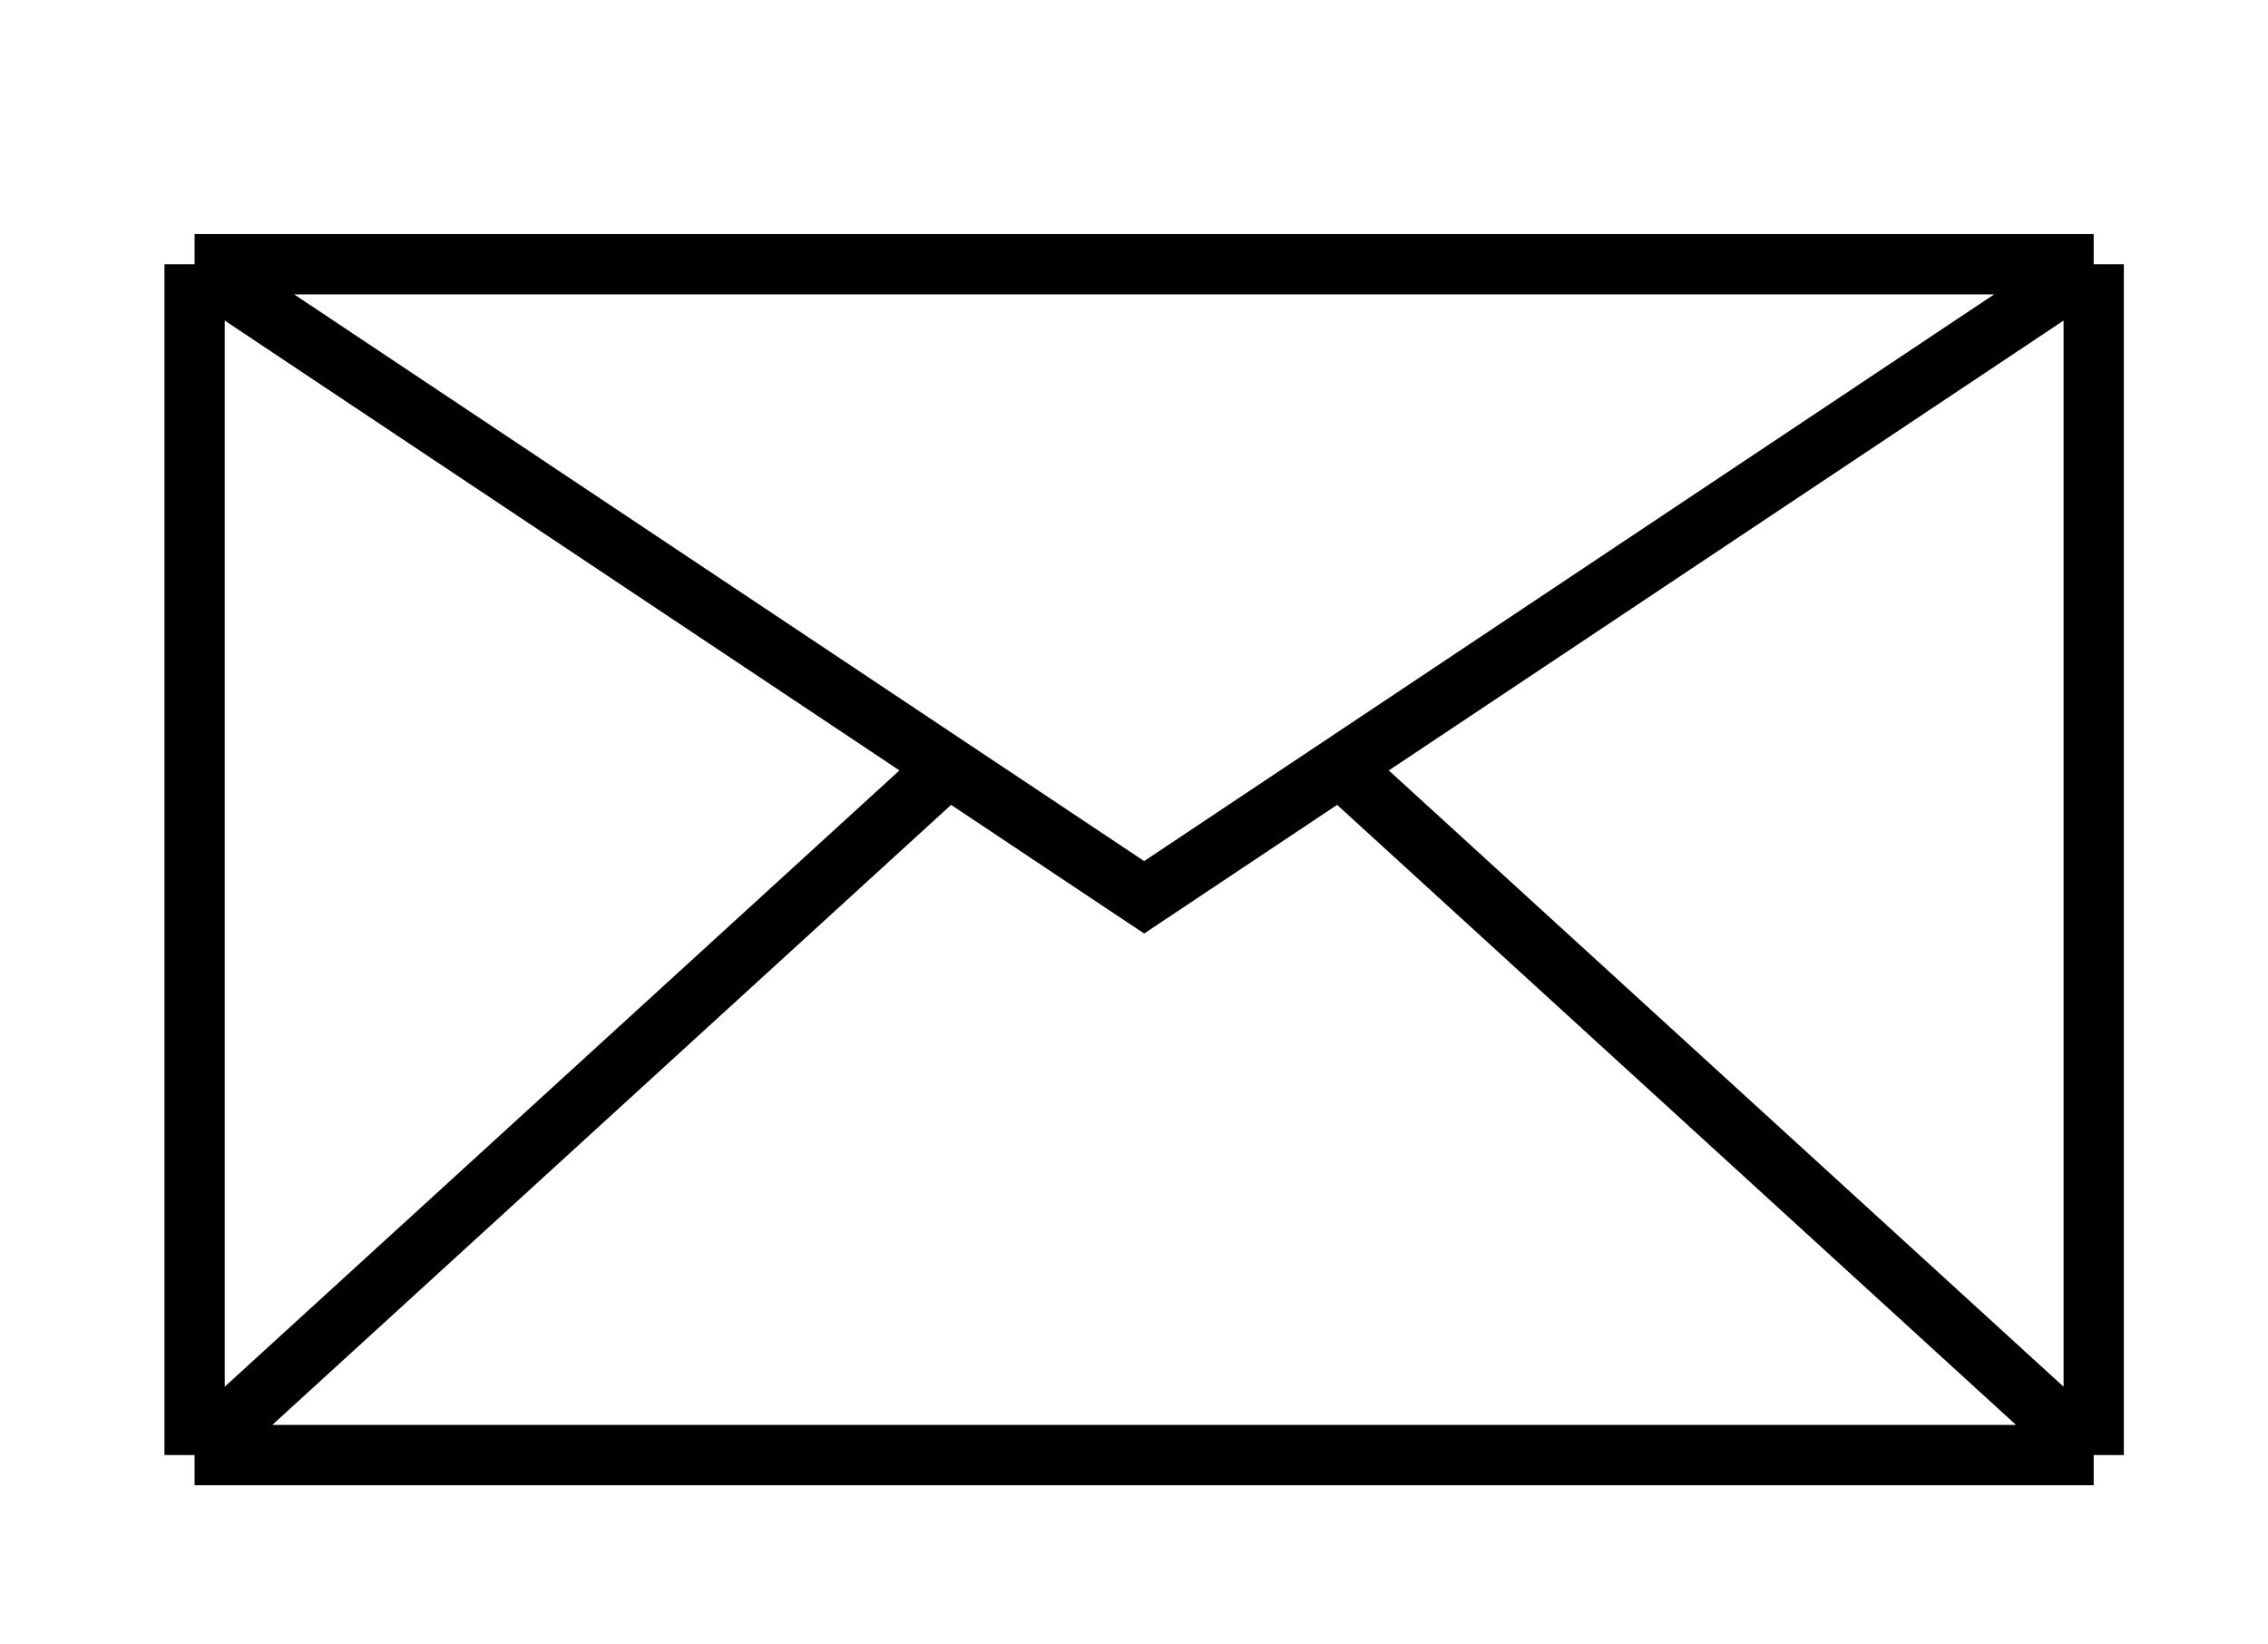 <svg width="40" height="29" viewBox="0 0 40 29" fill="none" xmlns="http://www.w3.org/2000/svg">
<g filter="url(#filter0_d_225_21)">
<path d="M3.432 22.47V1.47H36.926V22.47H3.432Z" fill="white" fill-opacity="0.943"/>
<path d="M3.432 1.47V22.47M3.432 1.47H36.926M3.432 1.47L16.723 10.331M3.432 22.47H36.926M3.432 22.47L16.723 10.331M36.926 22.47V1.47M36.926 22.47L23.634 10.331M36.926 1.47L23.634 10.331M16.723 10.331L20.179 12.634L23.634 10.331" stroke="black" stroke-width="1.063"/>
</g>
<defs>
<filter id="filter0_d_225_21" x="0.774" y="0.938" width="38.81" height="27.38" filterUnits="userSpaceOnUse" color-interpolation-filters="sRGB">
<feFlood flood-opacity="0" result="BackgroundImageFix"/>
<feColorMatrix in="SourceAlpha" type="matrix" values="0 0 0 0 0 0 0 0 0 0 0 0 0 0 0 0 0 0 127 0" result="hardAlpha"/>
<feOffset dy="3.19"/>
<feGaussianBlur stdDeviation="1.063"/>
<feComposite in2="hardAlpha" operator="out"/>
<feColorMatrix type="matrix" values="0 0 0 0 0 0 0 0 0 0 0 0 0 0 0 0 0 0 0.25 0"/>
<feBlend mode="normal" in2="BackgroundImageFix" result="effect1_dropShadow_225_21"/>
<feBlend mode="normal" in="SourceGraphic" in2="effect1_dropShadow_225_21" result="shape"/>
</filter>
</defs>
</svg>
